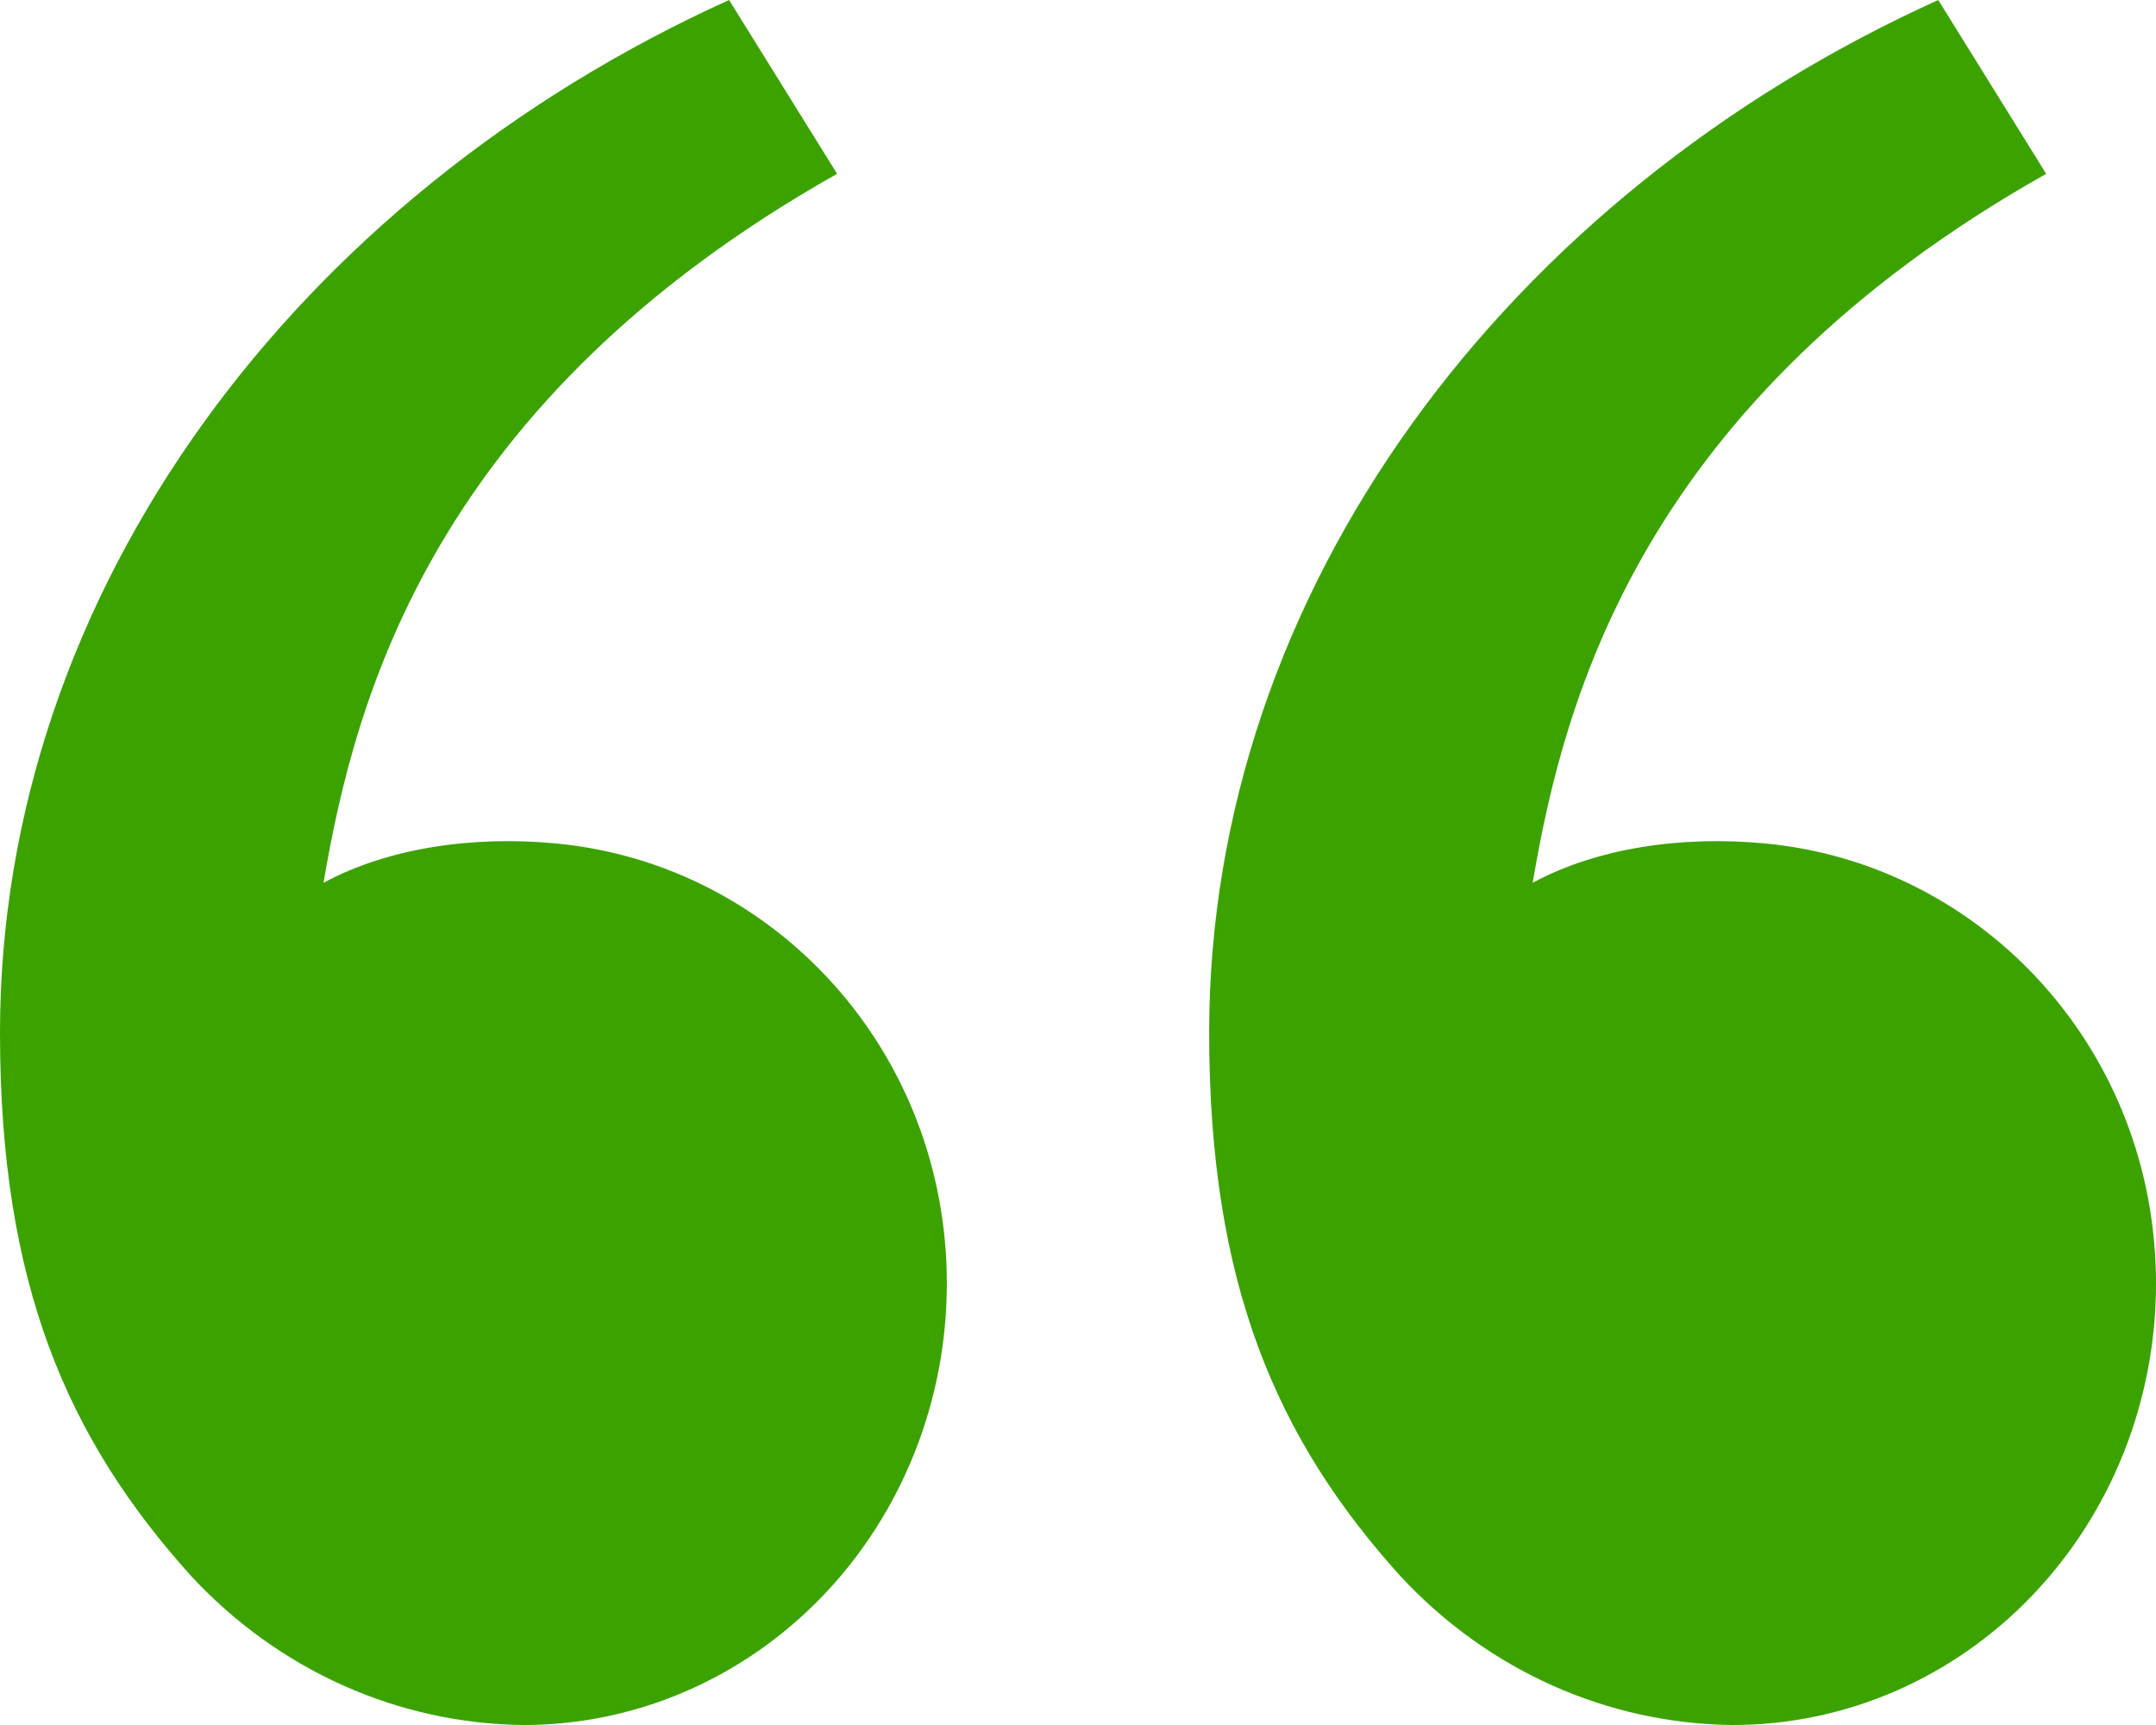 <svg width="30" height="24" viewBox="0 0 30 24" fill="none" xmlns="http://www.w3.org/2000/svg">
<path id="Vector" d="M2.663 21.931C0.93 20.011 0 17.858 0 14.368C0 8.226 4.134 2.722 10.145 0L11.648 2.418C6.037 5.584 4.94 9.692 4.502 12.282C5.406 11.794 6.589 11.624 7.748 11.736C10.783 12.029 13.175 14.628 13.175 17.858C13.175 19.487 12.555 21.049 11.451 22.201C10.346 23.353 8.849 24 7.287 24C6.423 23.992 5.57 23.805 4.776 23.45C3.982 23.095 3.264 22.578 2.663 21.931ZM19.488 21.931C17.755 20.011 16.825 17.858 16.825 14.368C16.825 8.226 20.958 2.722 26.97 0L28.472 2.418C22.861 5.584 21.764 9.692 21.327 12.282C22.23 11.794 23.413 11.624 24.572 11.736C27.608 12.029 30 14.628 30 17.858C30 19.487 29.38 21.049 28.275 22.201C27.171 23.353 25.673 24 24.111 24C23.248 23.992 22.394 23.805 21.6 23.45C20.807 23.095 20.089 22.578 19.488 21.931Z" fill="#3CA200"/>
</svg>
